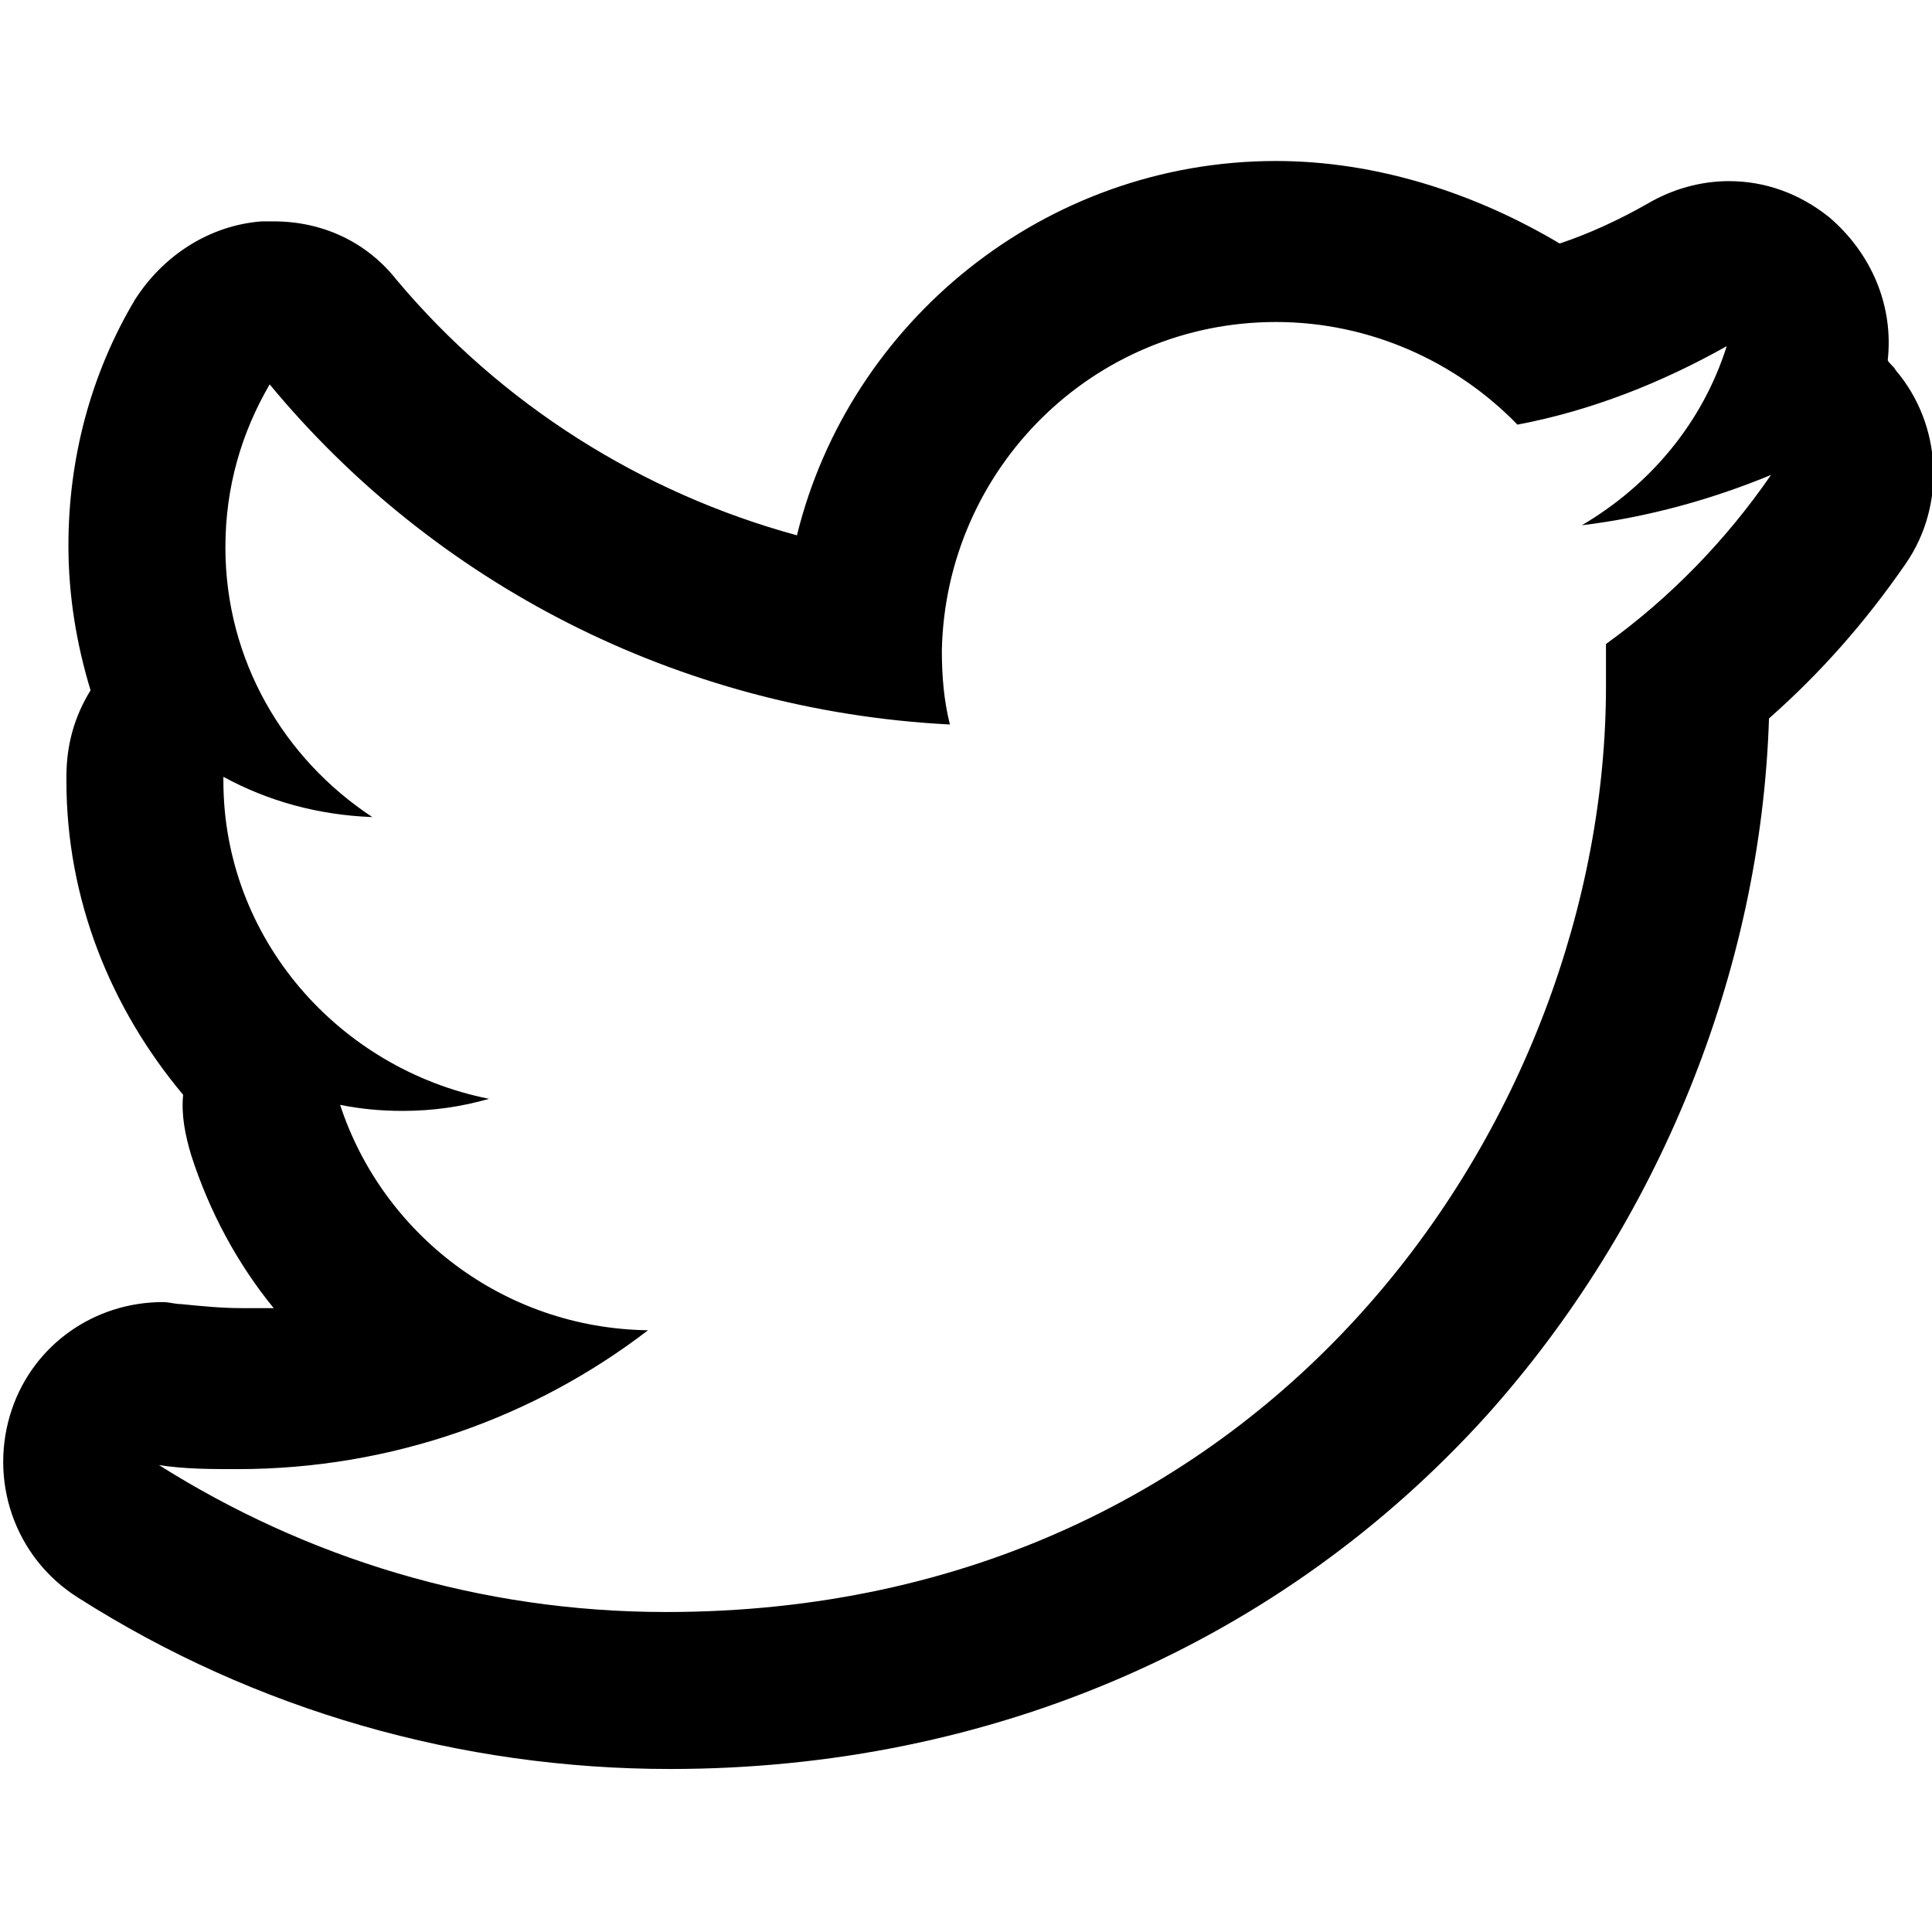 <?xml version="1.0" encoding="utf-8"?>
<!-- Generator: Adobe Illustrator 18.0.0, SVG Export Plug-In . SVG Version: 6.00 Build 0)  -->
<!DOCTYPE svg PUBLIC "-//W3C//DTD SVG 1.1//EN" "http://www.w3.org/Graphics/SVG/1.1/DTD/svg11.dtd">
<svg version="1.1" id="Layer_1" xmlns="http://www.w3.org/2000/svg" xmlns:xlink="http://www.w3.org/1999/xlink" x="0px" y="0px"
	 viewBox="0 0 96 96" enable-background="new 0 0 96 96" xml:space="preserve">
<g>
	<path d="M63.4,16c4.7,0,9,2,12,5.1c3.7-0.7,7.2-2.1,10.4-3.9c-1.2,3.8-3.8,6.9-7.2,8.9c3.3-0.4,6.5-1.3,9.4-2.5
		c-2.2,3.2-5,6.1-8.2,8.4c0,0.7,0,1.4,0,2.1c0,21.3-16.5,46-46.7,46c-9.3,0-17.9-2.7-25.2-7.3c1.3,0.2,2.6,0.2,3.9,0.2
		c7.7,0,14.8-2.6,20.4-6.9c-7.2-0.1-13.2-4.8-15.3-11.2c1,0.2,2,0.3,3.1,0.3c1.5,0,2.9-0.2,4.3-0.6c-7.5-1.5-13.2-8-13.2-15.8
		c0-0.1,0-0.1,0-0.2c2.2,1.2,4.7,1.9,7.4,2c-4.4-2.9-7.3-7.8-7.3-13.4c0-3,0.8-5.7,2.2-8.1c8.1,9.8,20.2,16.2,33.8,16.9
		c-0.3-1.2-0.4-2.4-0.4-3.7C47,23.3,54.3,16,63.4,16 M63.4,8C51.9,8,42.2,16,39.6,26.6c-7.7-2.1-14.7-6.5-19.9-12.7
		C18.2,12,16,11,13.6,11c-0.2,0-0.4,0-0.6,0c-2.6,0.2-4.9,1.7-6.3,3.9c-2.2,3.7-3.3,7.9-3.3,12.2c0,2.5,0.4,4.9,1.1,7.2
		c-0.8,1.3-1.2,2.7-1.2,4.3v0.2c0,5.9,2.2,11.3,5.8,15.6c-0.1,1,0.1,2,0.4,3c0.9,2.8,2.3,5.4,4.1,7.6c-0.5,0-1,0-1.6,0
		c-1,0-2-0.1-3-0.2c-0.3,0-0.6-0.1-0.9-0.1c-3.4,0-6.4,2.1-7.5,5.3c-1.2,3.5,0.1,7.4,3.3,9.4c8.8,5.6,19,8.5,29.4,8.5
		c16,0,30.4-6.3,40.6-17.6c8.5-9.5,13.6-22,14-34.6c2.6-2.3,4.8-4.8,6.8-7.7c2-2.9,1.8-6.9-0.5-9.6c-0.1-0.2-0.3-0.3-0.4-0.5
		c0.3-2.7-0.8-5.3-2.9-7.1c-1.5-1.2-3.2-1.8-5-1.8c-1.4,0-2.8,0.4-4,1.1c-1.4,0.8-2.9,1.5-4.4,2C73.3,9.6,68.4,8,63.4,8L63.4,8z"/>
</g>
</svg>

